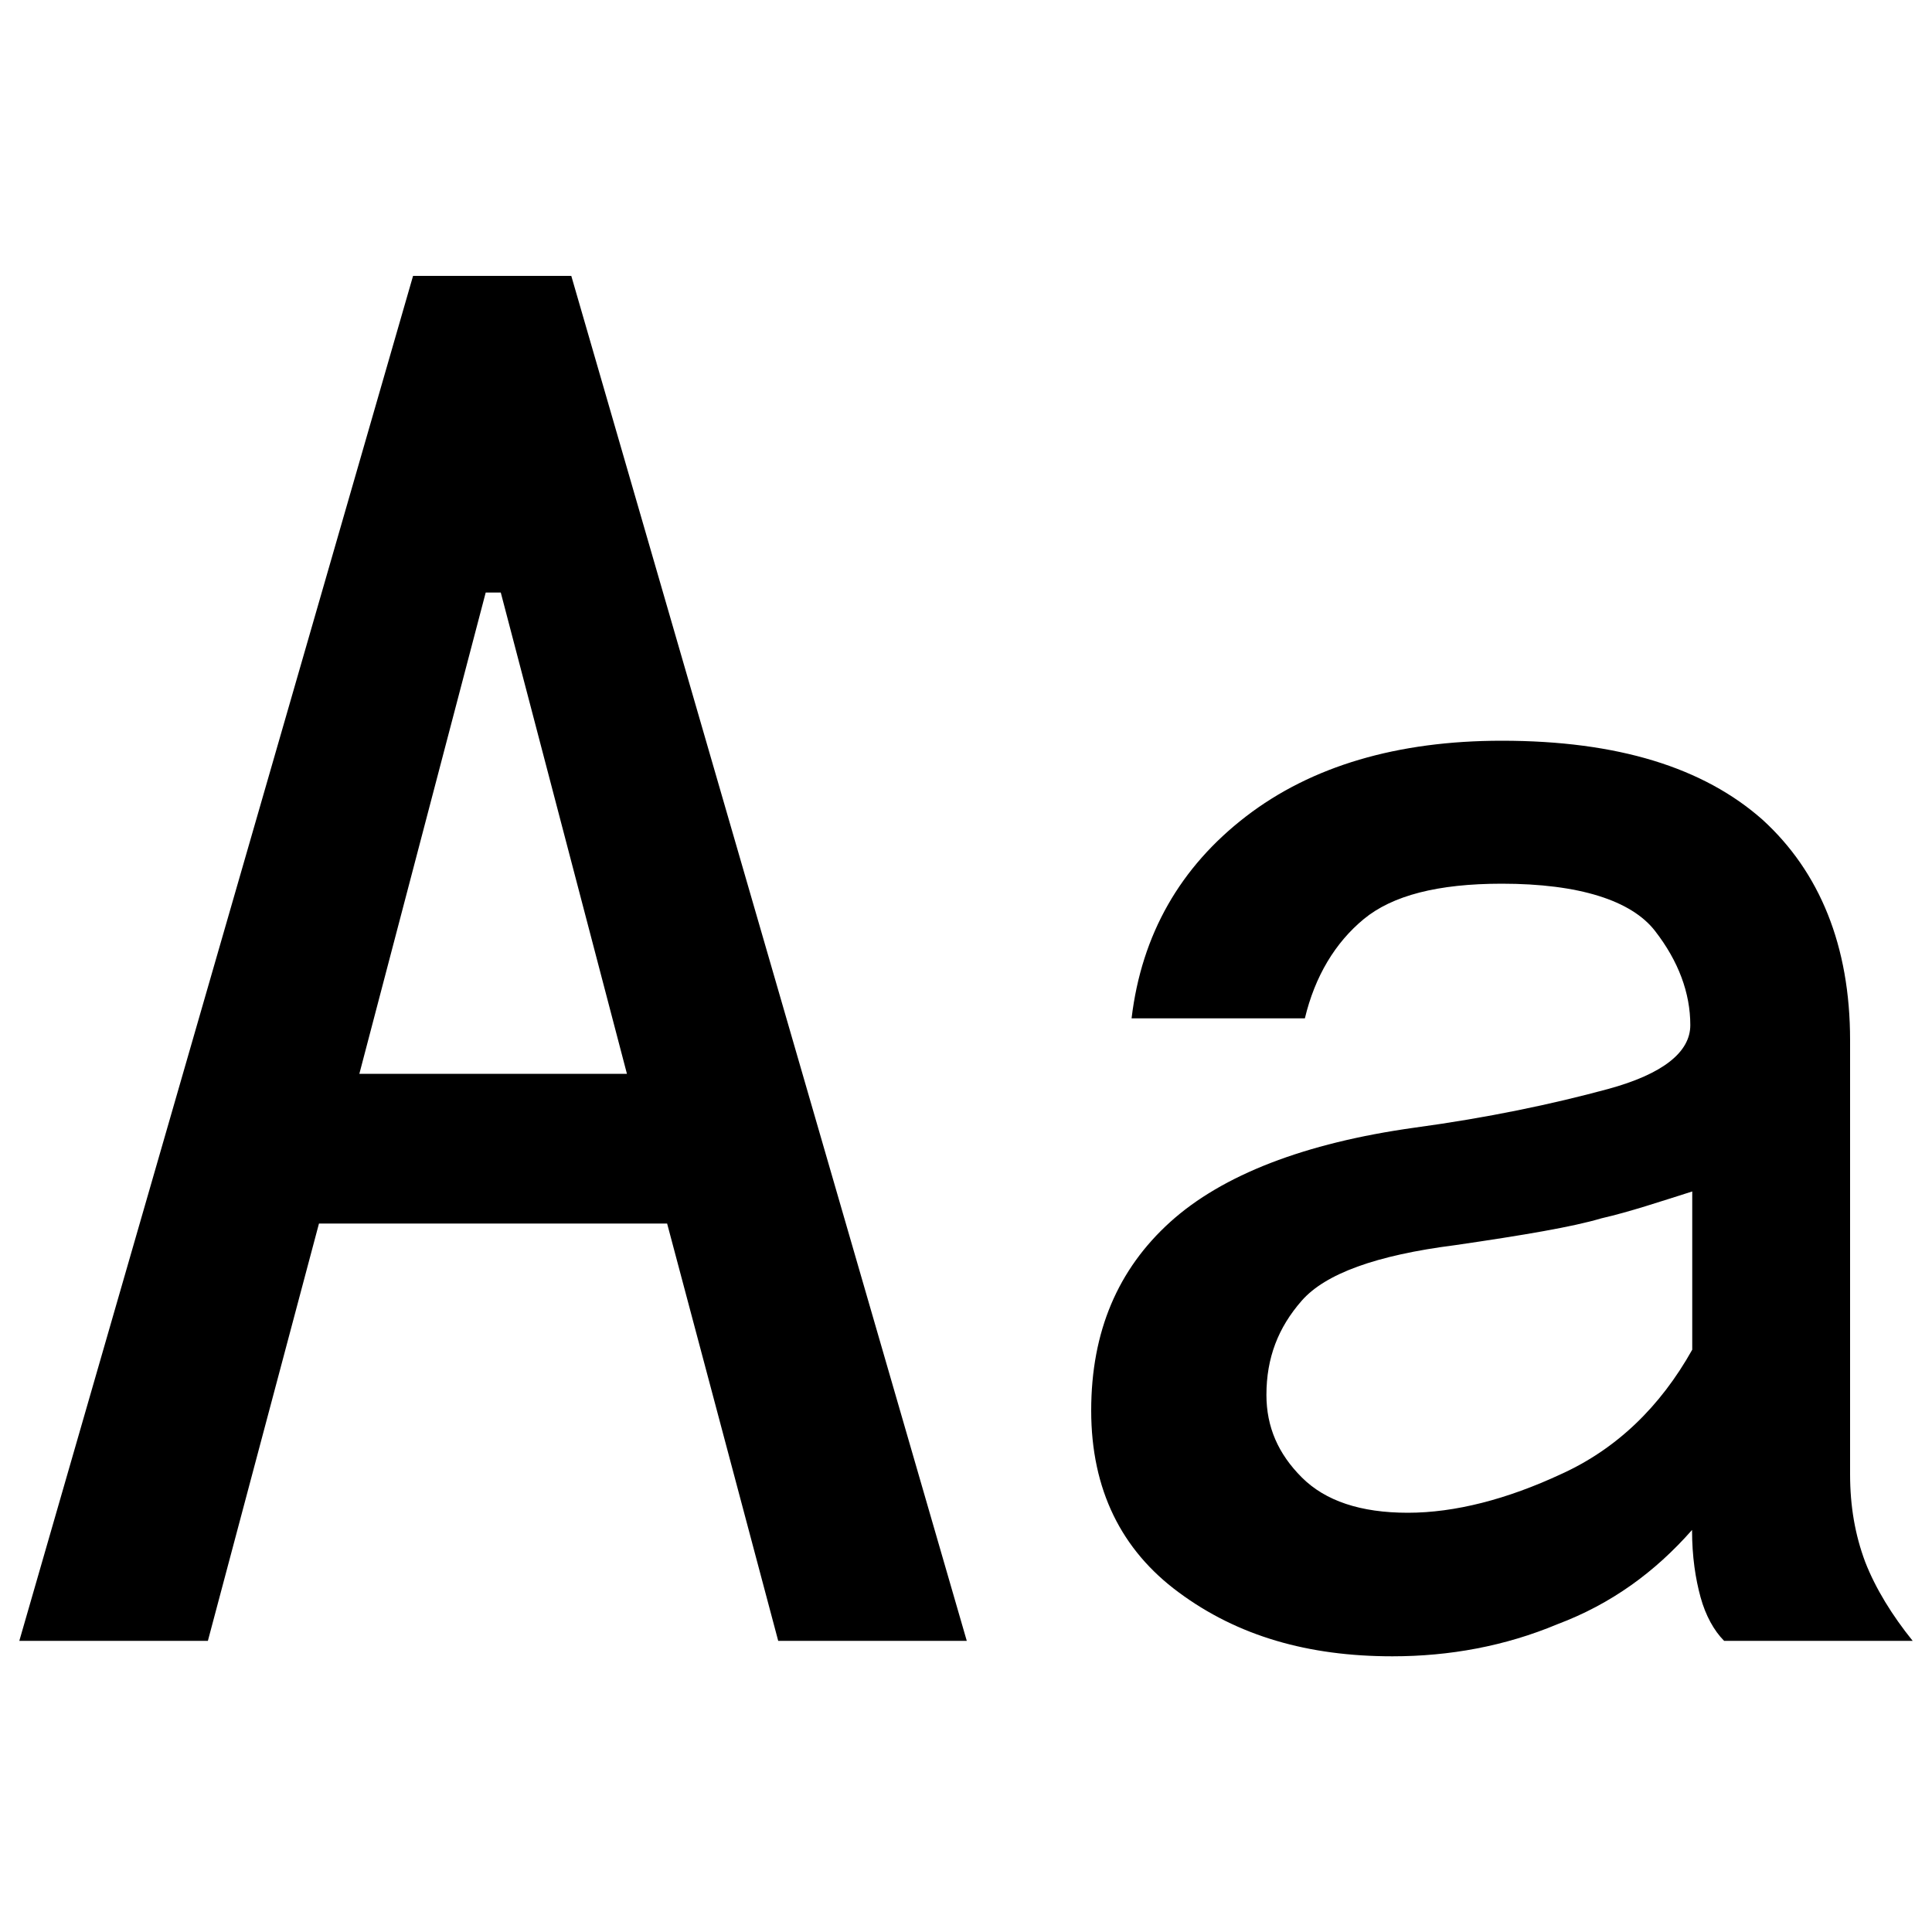 <?xml version="1.0" encoding="utf-8"?>
<!-- Svg Vector Icons : http://www.onlinewebfonts.com/icon -->
<!DOCTYPE svg PUBLIC "-//W3C//DTD SVG 1.1//EN" "http://www.w3.org/Graphics/SVG/1.1/DTD/svg11.dtd">
<svg version="1.1" xmlns="http://www.w3.org/2000/svg" xmlns:xlink="http://www.w3.org/1999/xlink" x="0px" y="0px" viewBox="0 0 1000 1000" enable-background="new 0 0 1000 1000" xml:space="preserve">
<g><path d="M500.4,849.3h-97.6l-57.5-216H165.1l-57.5,216H10l203.8-706.5h81.9L500.4,849.3L500.4,849.3z M324.5,555.8l-65.3-249.1h-7.8L186,555.8H324.5L324.5,555.8z"/><path d="M990,849.3h-97.6c-5.2-5.2-9.6-13.1-12.2-22.6s-4.4-20.9-4.4-34.8c-19.2,21.8-41.8,38.3-69.7,48.8c-27,11.3-55.7,16.6-85.4,16.6c-43.6,0-80.1-10.5-110.6-33.1c-29.6-21.8-45.3-53.1-45.3-94.1s13.9-73.2,40.9-97.6c27-24.4,69.7-40.9,126.3-48.8c38.3-5.2,71.4-12.2,100.2-20c28.7-7.8,42.7-19.2,42.7-33.1c0-16.6-6.1-33.1-18.3-48.8c-12.2-15.7-39.2-24.4-79.3-24.4c-33.1,0-56.6,6.1-71.4,18.3c-14.8,12.2-25.3,29.6-30.5,51.4h-89.7c5.2-43.6,25.3-78.4,59.2-104.5s78.4-39.2,132.4-39.2c60.1,0,104.5,13.9,135,40.9c29.6,27,45.3,65.3,45.3,114.1v224.7c0,16.6,2.6,31.4,7.8,45.3C970.8,822.3,979.5,836.3,990,849.3L990,849.3z M875.9,698.6v-81.9c-16.5,5.2-32.2,10.5-47,13.9c-14.8,4.4-40.1,8.7-75.8,13.9c-40.9,5.2-67.1,14.8-79.3,28.7c-12.2,13.9-18.3,29.6-18.3,48.8c0,16.6,6.1,30.5,18.3,42.7c12.2,12.2,30.5,18.3,54.9,18.3s51.4-7,79.3-20C836.7,750,859.3,728.2,875.9,698.6L875.9,698.6z"/></g>
</svg>